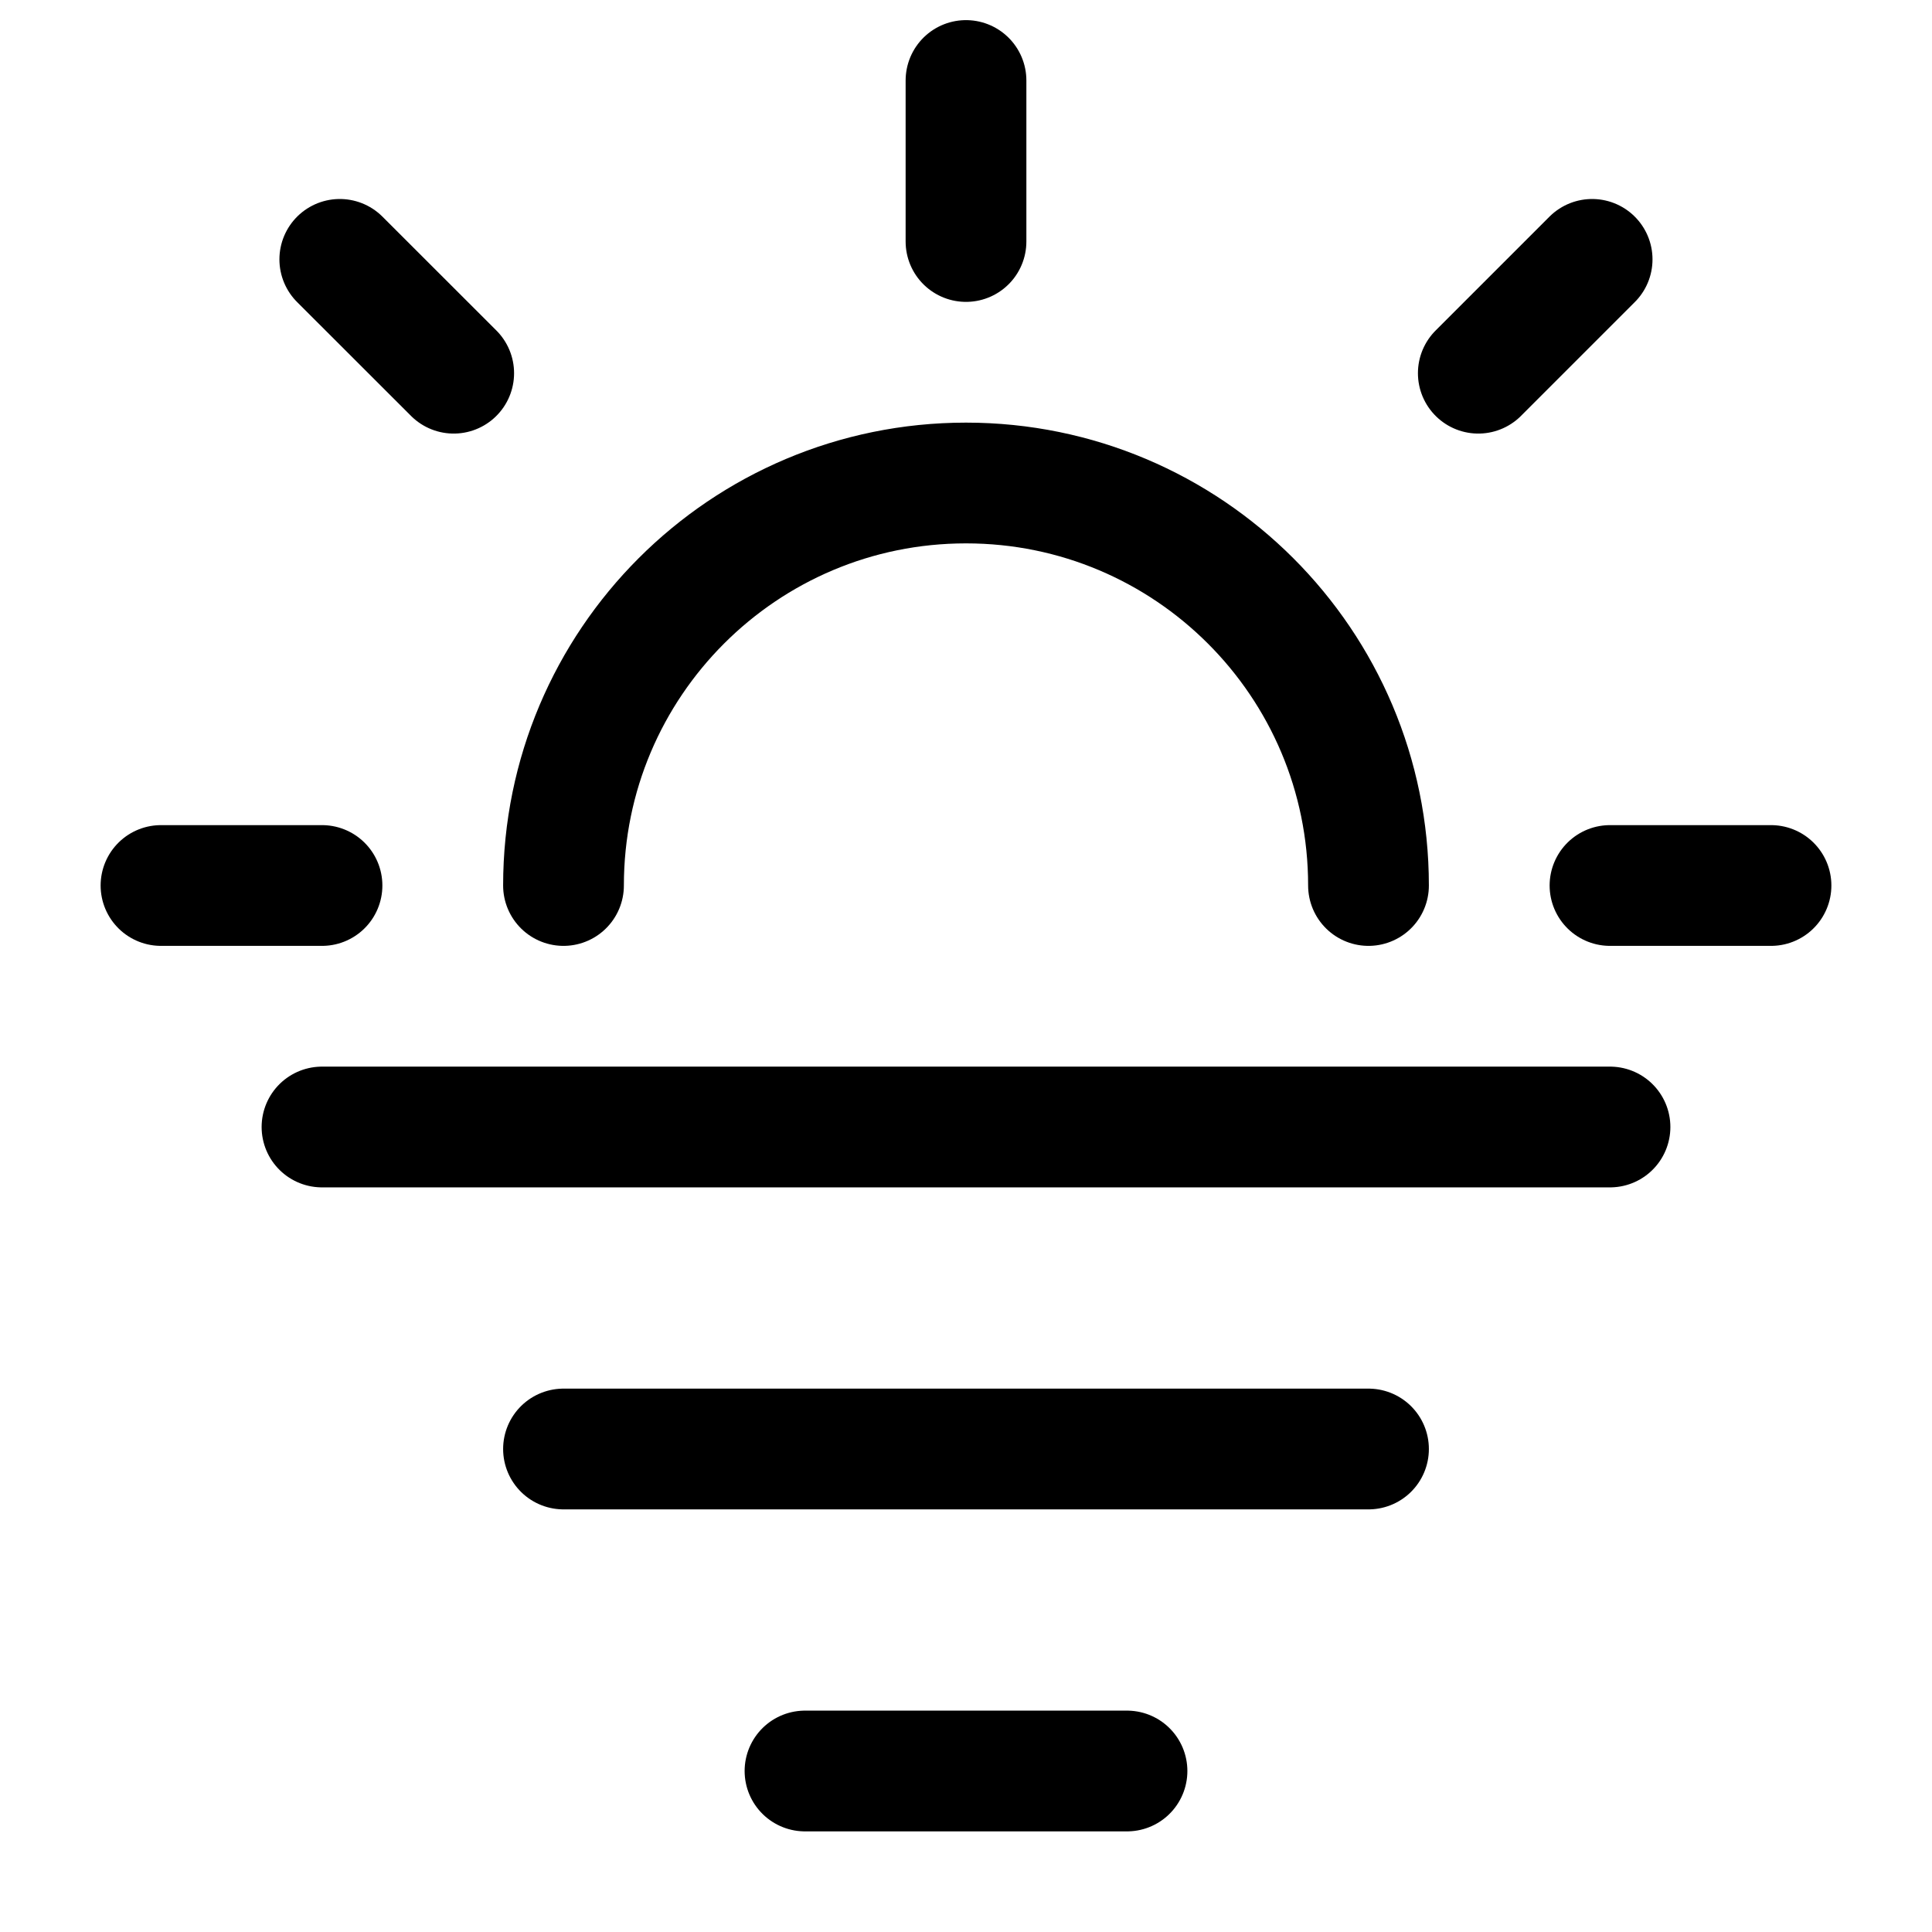 <svg width="24" height="24" viewBox="0 0 24 24" fill="none" xmlns="http://www.w3.org/2000/svg">
<path d="M19.778 3.222L18.364 4.636M5.636 4.636L4.221 3.222M4 11H2M12 1V3M22 11H20M4 14H20M7 11C7 8.238 9.238 6 12 6C14.761 6 17 8.238 17 11M7 18H17M10 22H14" stroke="black" stroke-width="1.5" stroke-linecap="round"/>
</svg>
